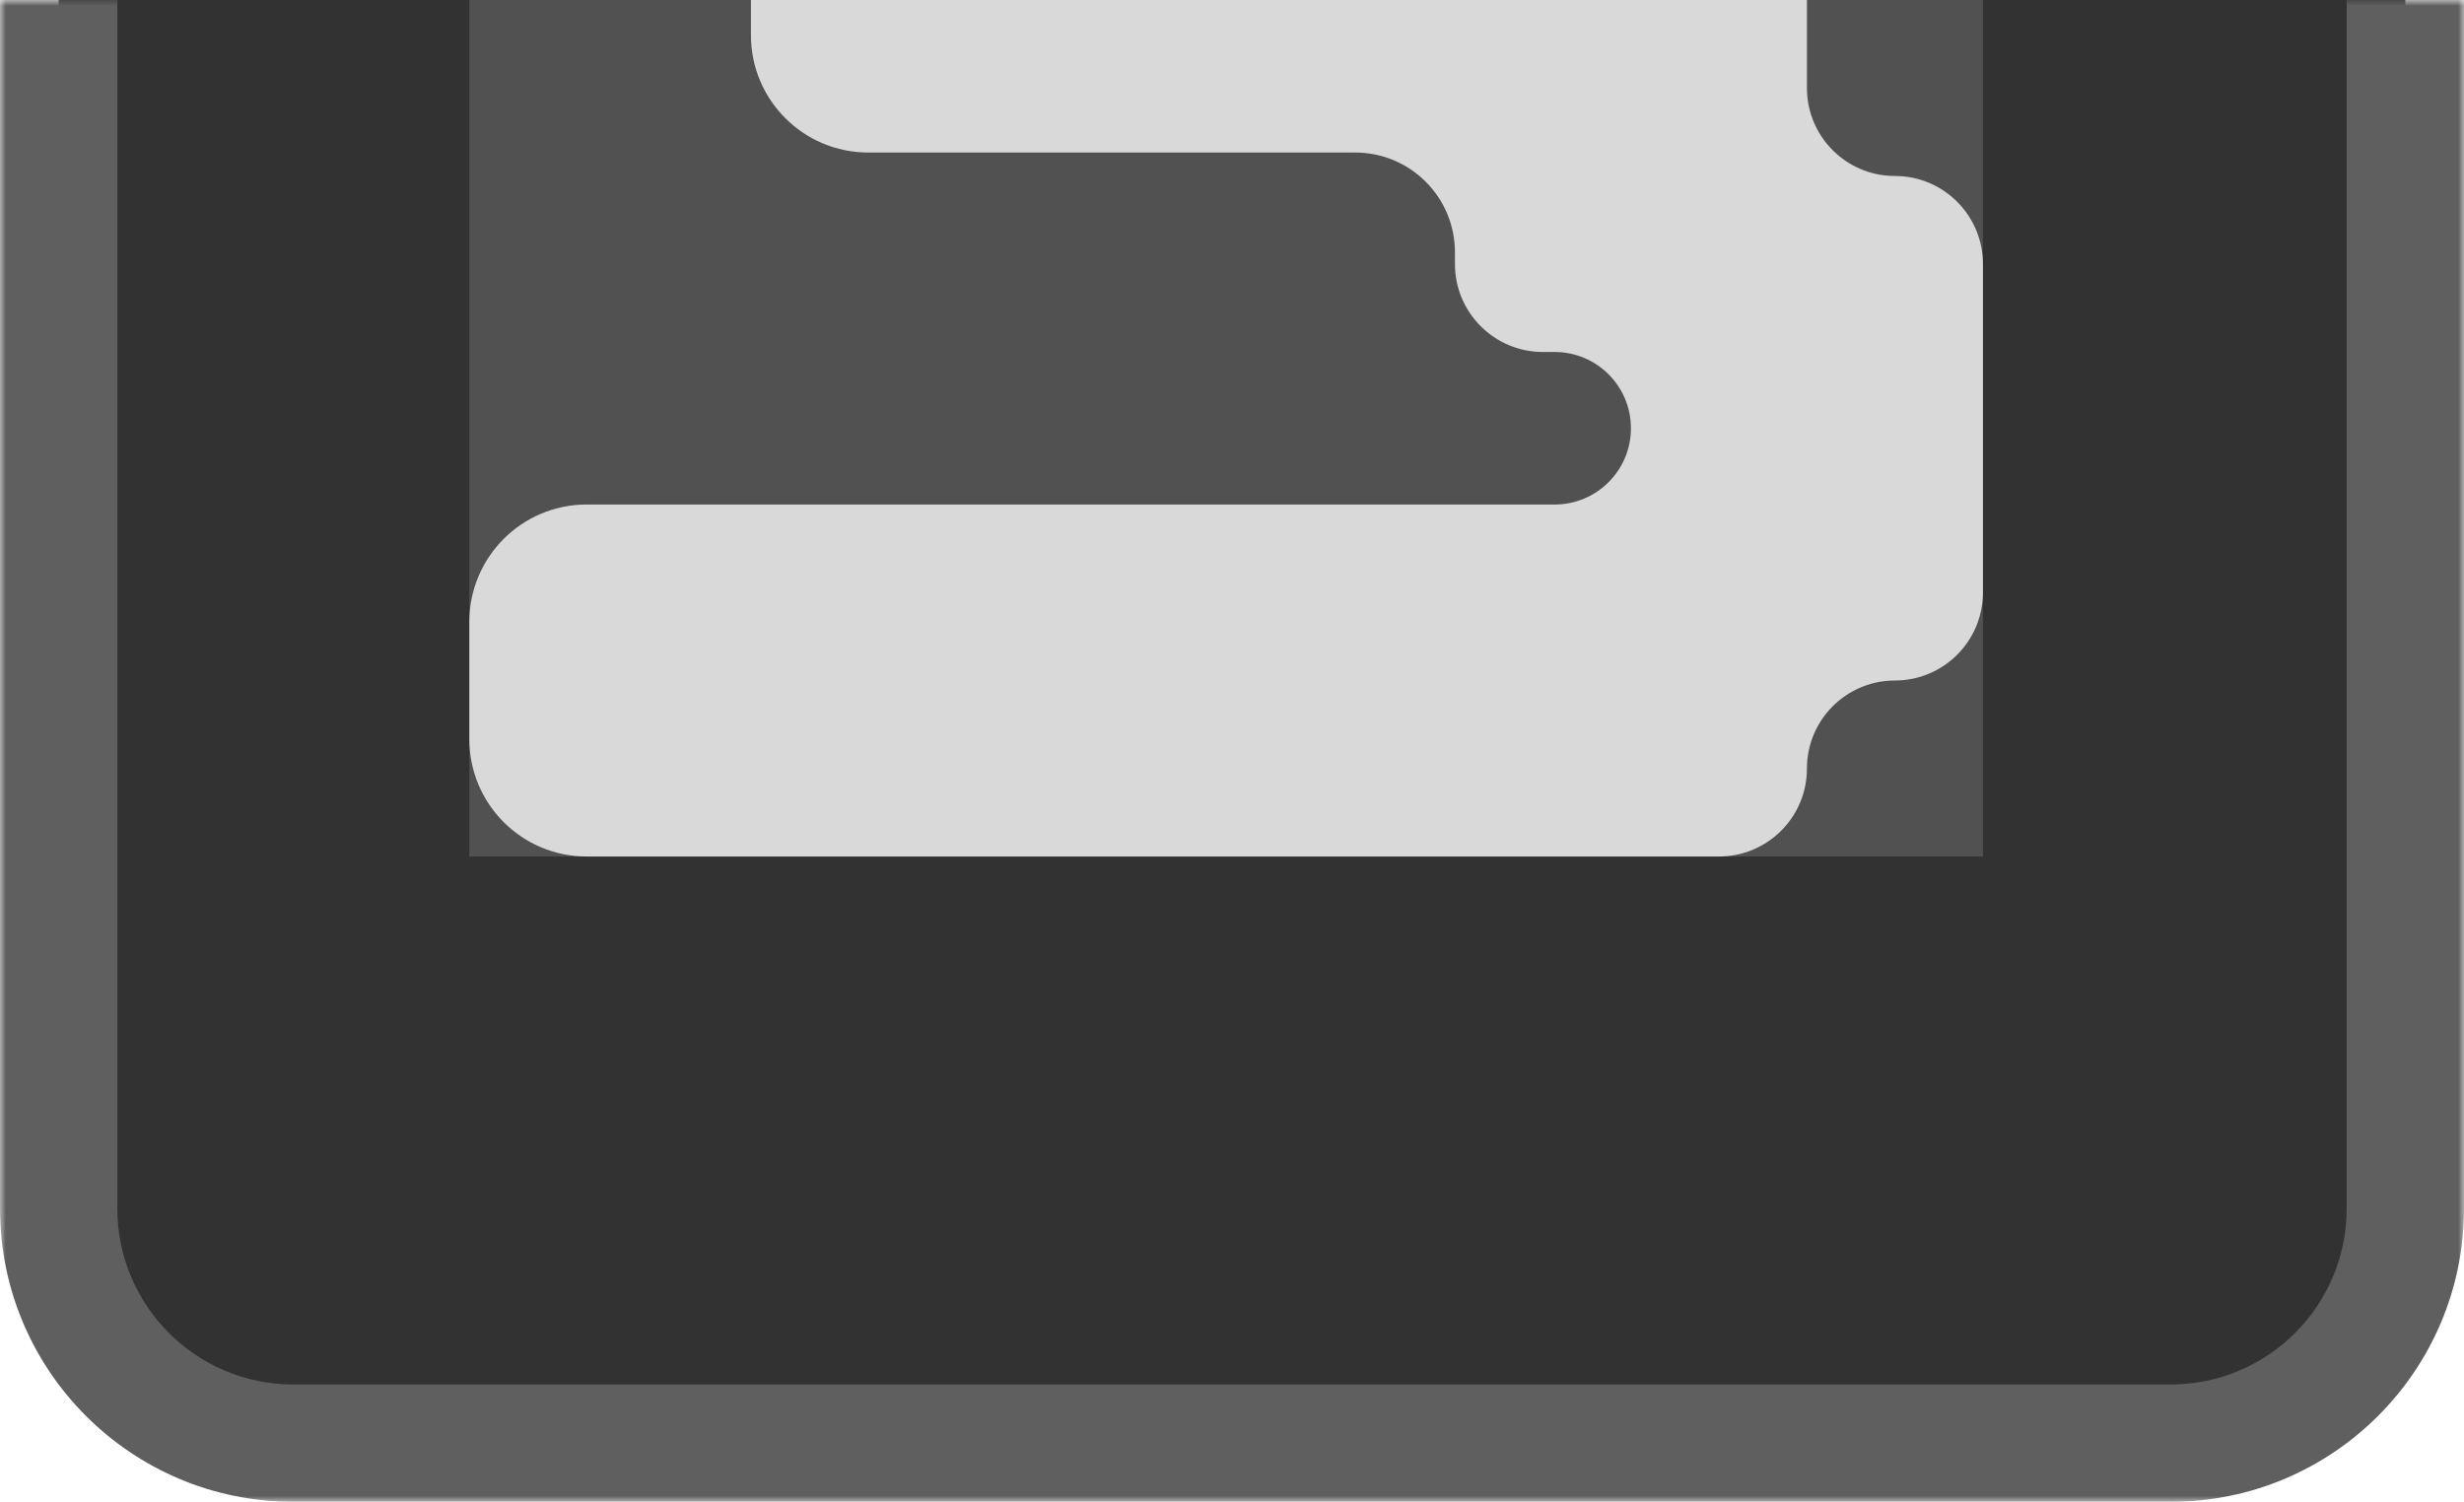 <svg width="210" height="128" viewBox="0 0 210 128" fill="none" xmlns="http://www.w3.org/2000/svg">
<mask id="path-1-outside-1_368_456" maskUnits="userSpaceOnUse" x="0" y="0" width="210" height="128" fill="black">
<rect fill="white" width="210" height="128"/>
<path d="M5 103C5 114.046 13.954 123 25 123H185C196.046 123 205 114.046 205 103V0H5V103Z"/>
</mask>
<path d="M5 103C5 114.046 13.954 123 25 123H185C196.046 123 205 114.046 205 103V0H5V103Z" fill="#323232"/>
<path d="M0 103C0 116.807 11.193 128 25 128H185C198.807 128 210 116.807 210 103H200C200 111.284 193.284 118 185 118H25C16.716 118 10 111.284 10 103H0ZM205 0H5H205ZM0 0V103C0 116.807 11.193 128 25 128V118C16.716 118 10 111.284 10 103V0H0ZM185 128C198.807 128 210 116.807 210 103V0H200V103C200 111.284 193.284 118 185 118V128Z" fill="#5F5F5F" mask="url(#path-1-outside-1_368_456)"/>
<rect width="129" height="73" transform="matrix(1 0 0 -1 40 73)" fill="#515151"/>
<path d="M154 65.5C154 69.642 150.642 73 146.5 73H50C44.477 73 40 68.523 40 63V53C40 47.477 44.477 43 50 43H132.5C136.09 43 139 40.09 139 36.5V36.5C139 32.91 136.09 30 132.5 30H131.5C127.358 30 124 26.642 124 22.5V21.5C124 16.806 120.194 13 115.5 13H74C68.477 13 64 8.523 64 3V0H154V7.5C154 11.642 157.358 15 161.5 15V15C165.642 15 169 18.358 169 22.5V50.5C169 54.642 165.642 58 161.5 58V58C157.358 58 154 61.358 154 65.5V65.5Z" fill="#D9D9D9"/>
</svg>
